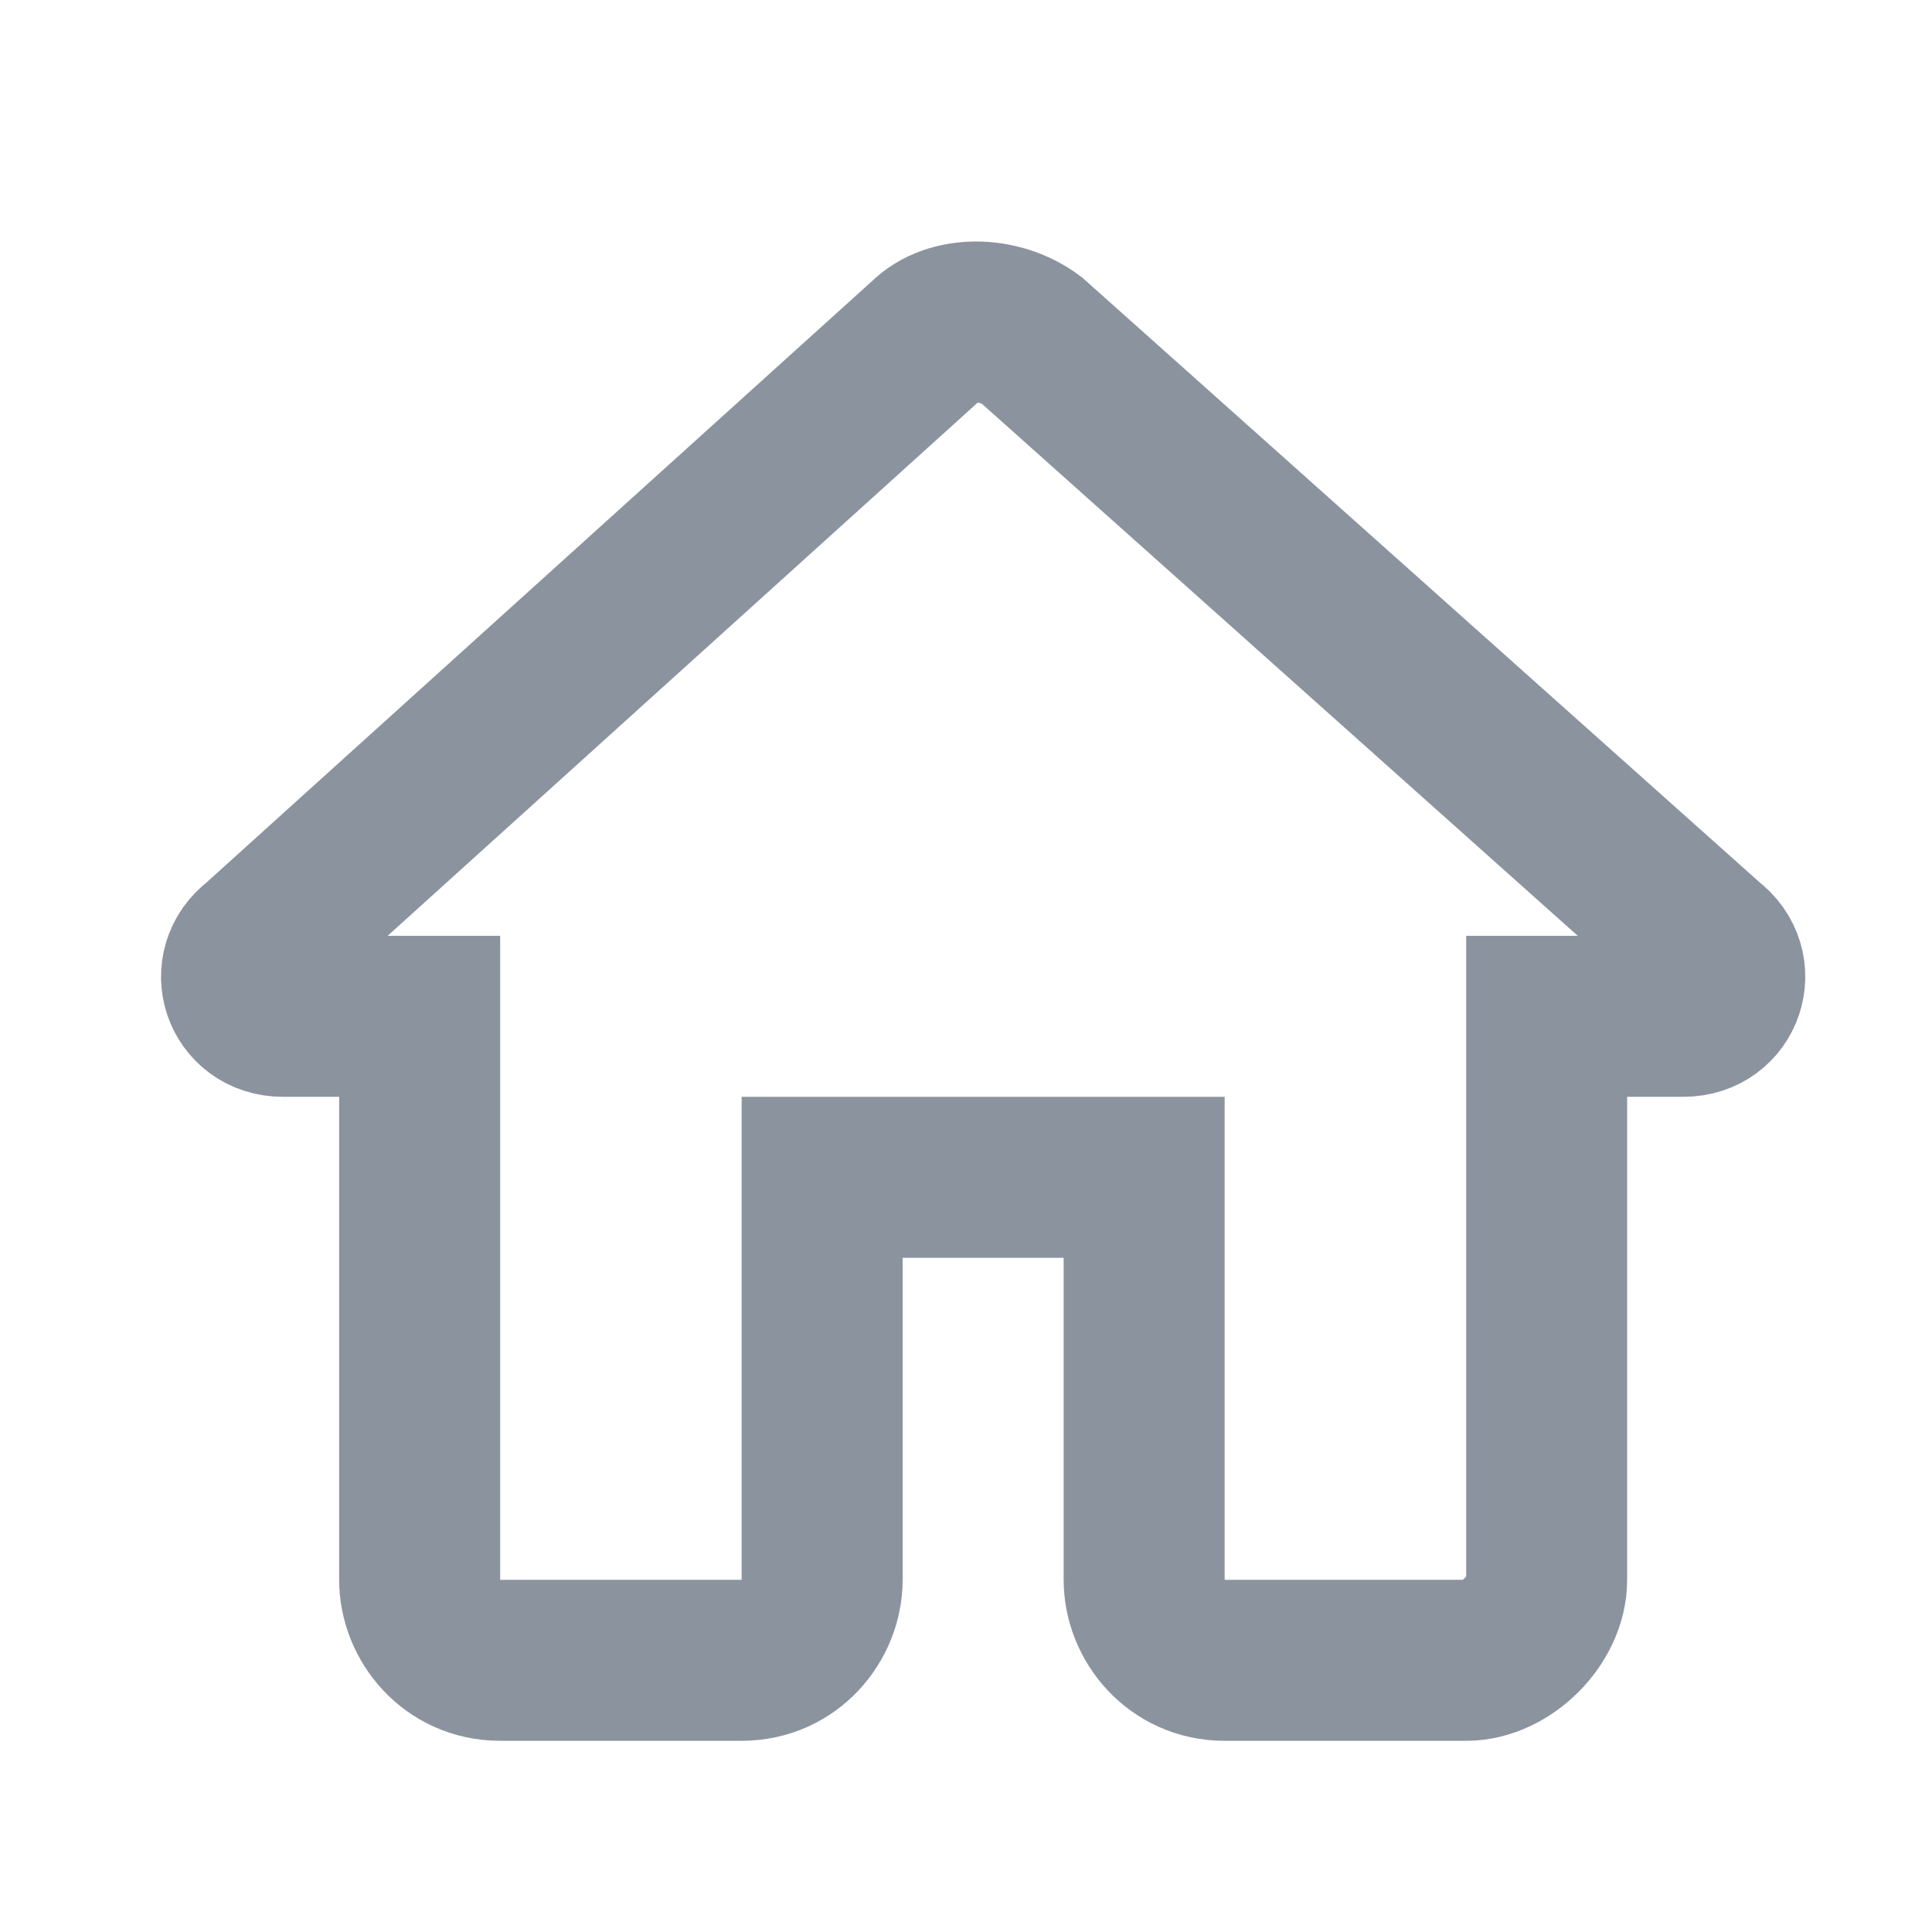 <svg width="24" height="24" viewBox="0 0 24 24" fill="none" xmlns="http://www.w3.org/2000/svg">
<path d="M10.213 19.625V14.625H14.213V19.625C14.213 20.125 14.613 20.625 15.213 20.625H18.213C18.713 20.625 19.213 20.125 19.213 19.625V12.625H20.913C21.413 12.625 21.613 12.025 21.213 11.725L12.813 4.225C12.413 3.925 11.813 3.925 11.513 4.225L3.213 11.725C2.813 12.025 3.013 12.625 3.513 12.625H5.213V19.625C5.213 20.125 5.613 20.625 6.213 20.625H9.213C9.813 20.625 10.213 20.125 10.213 19.625Z" stroke="#3F4E5D" stroke-opacity="0.6" stroke-width="2" stroke-miterlimit="10"/>
</svg>
